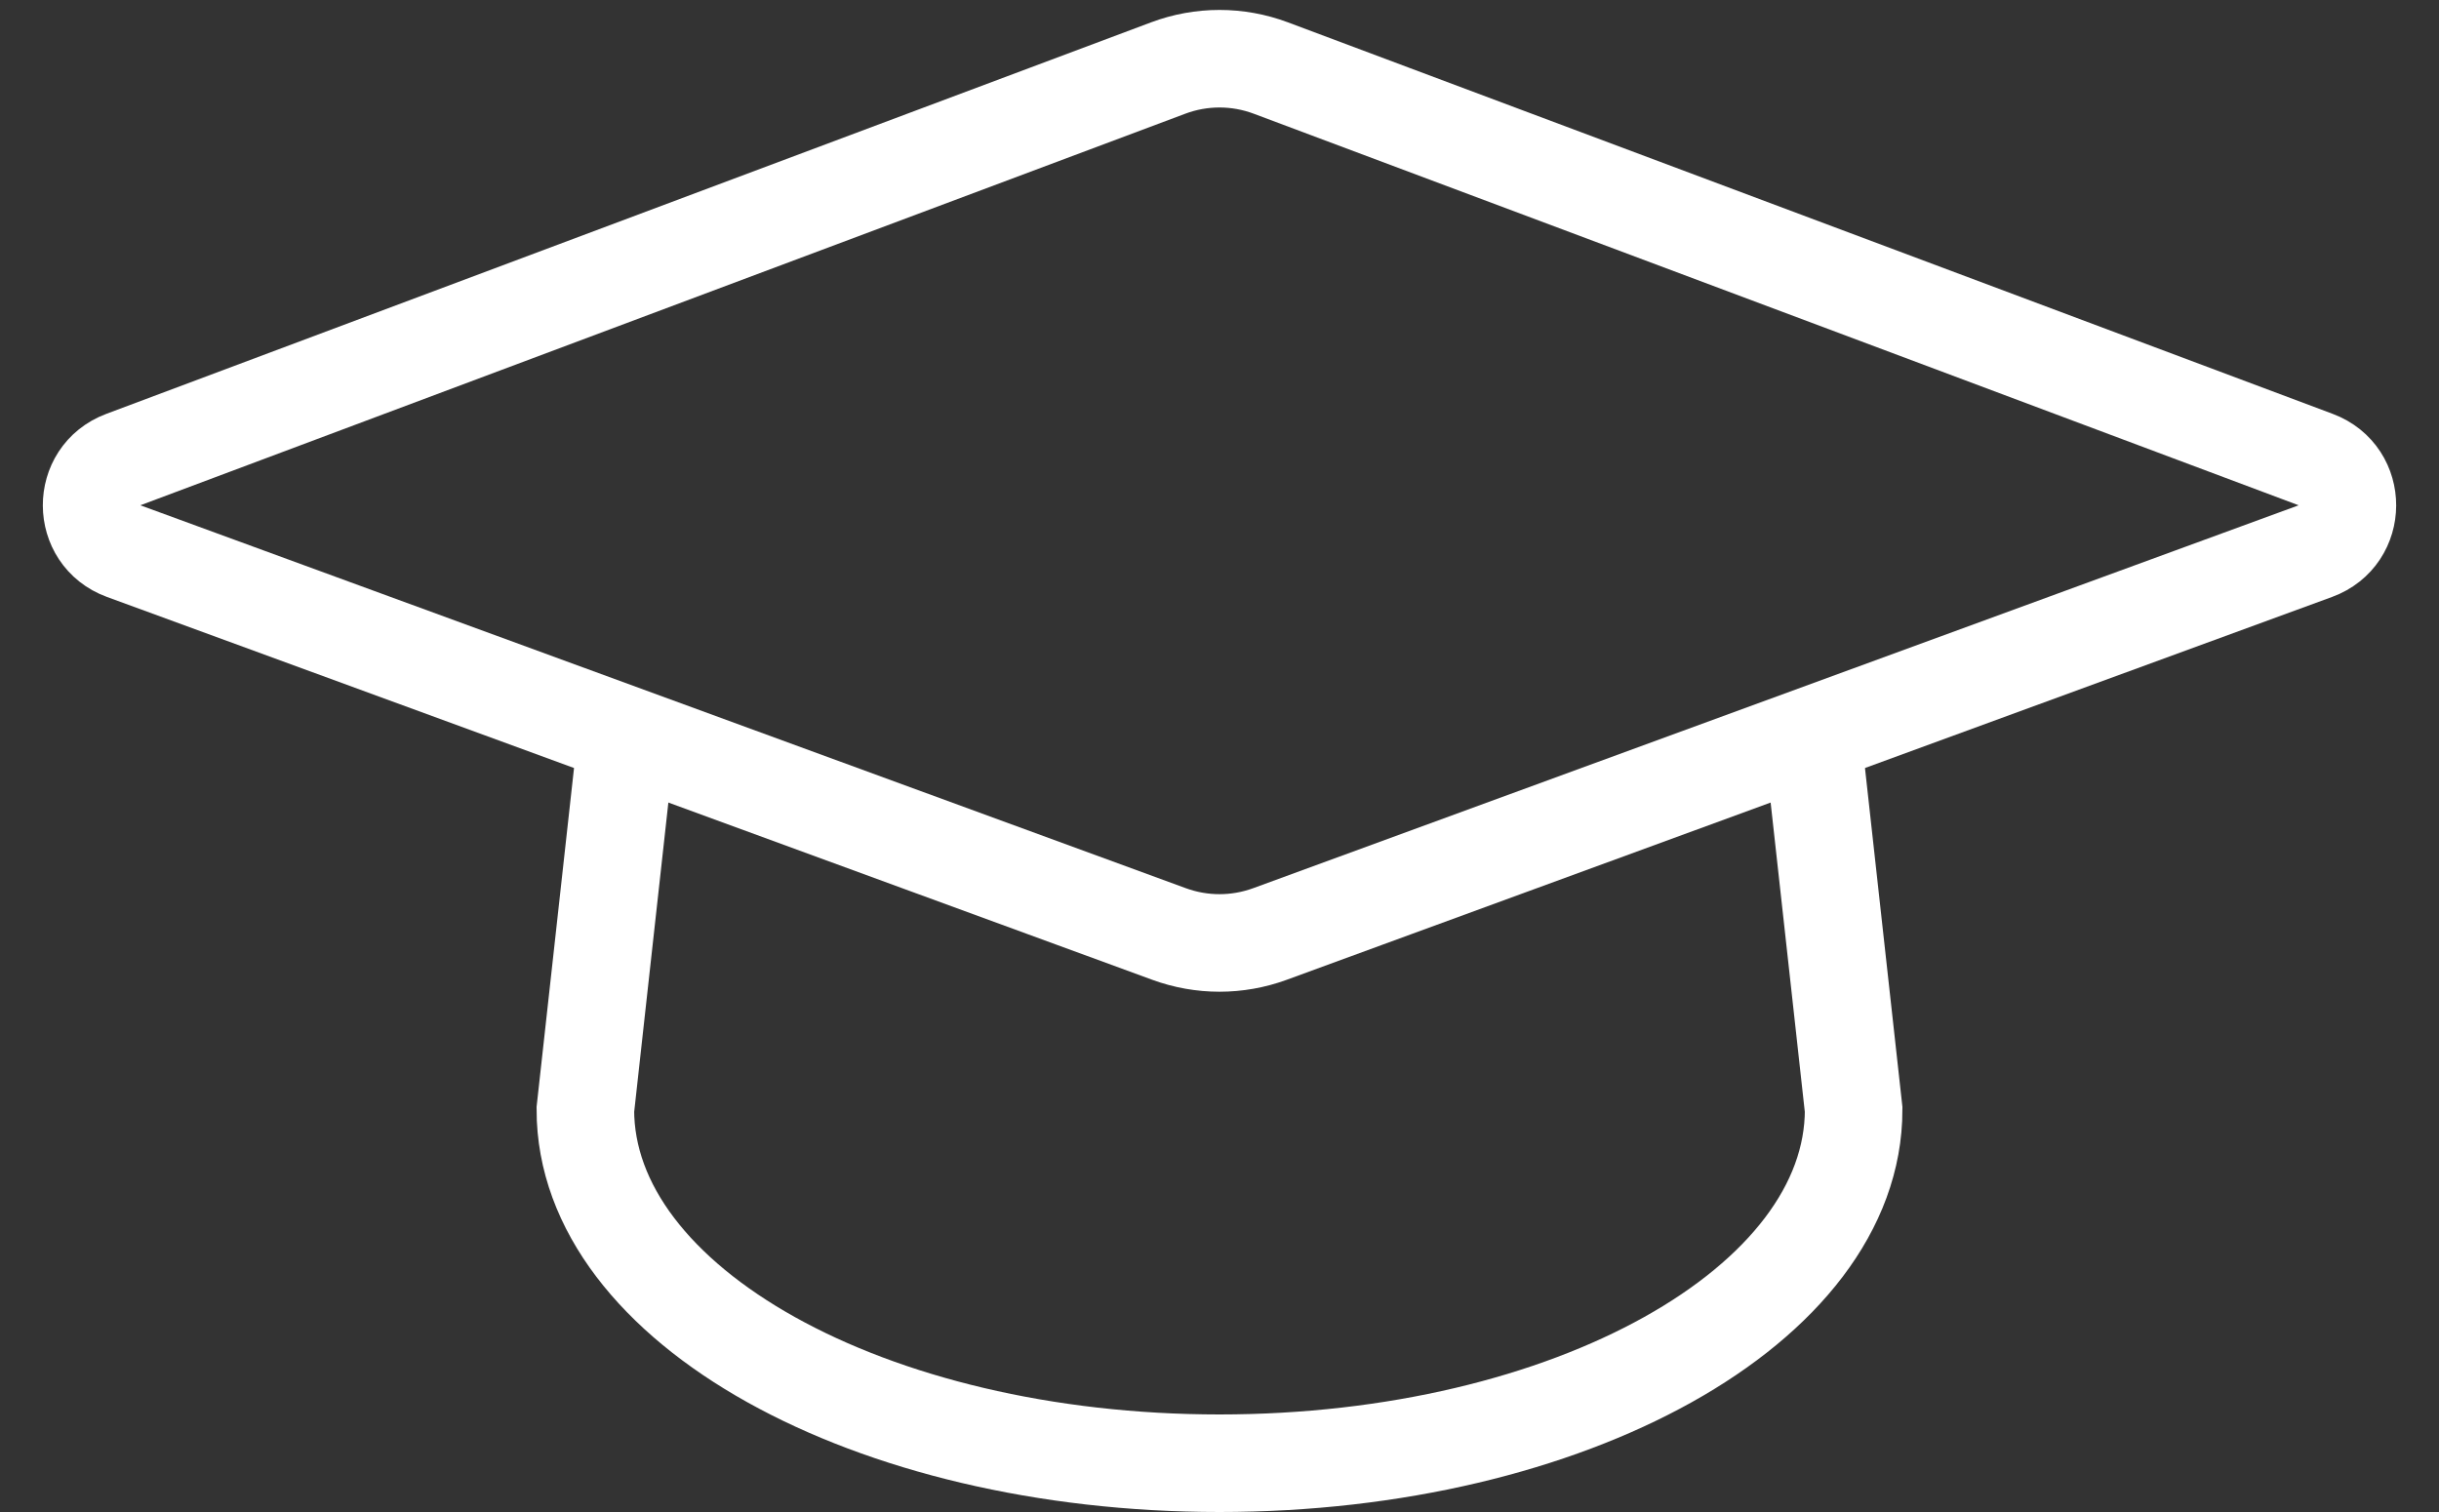 <svg viewBox="0 0 50 31" fill="none" xmlns="http://www.w3.org/2000/svg">
<rect x="0" y="0" width="50" height="31" fill="#333333" stroke="none"/>
<path d="M23.947 1.395L2.527 9.423C1.658 9.749 1.663 10.979 2.534 11.299L23.968 19.15C24.634 19.394 25.366 19.394 26.032 19.15L47.466 11.299C48.337 10.979 48.342 9.749 47.473 9.423L26.053 1.395C25.374 1.14 24.626 1.14 23.947 1.395Z" stroke="white" stroke-width="2"/>
<path d="M12.89 14.694L12 22.75C12 26.754 17.82 30 25 30C32.18 30 38 26.754 38 22.75L37.11 14.694" stroke="white" stroke-width="2"/>
</svg>
